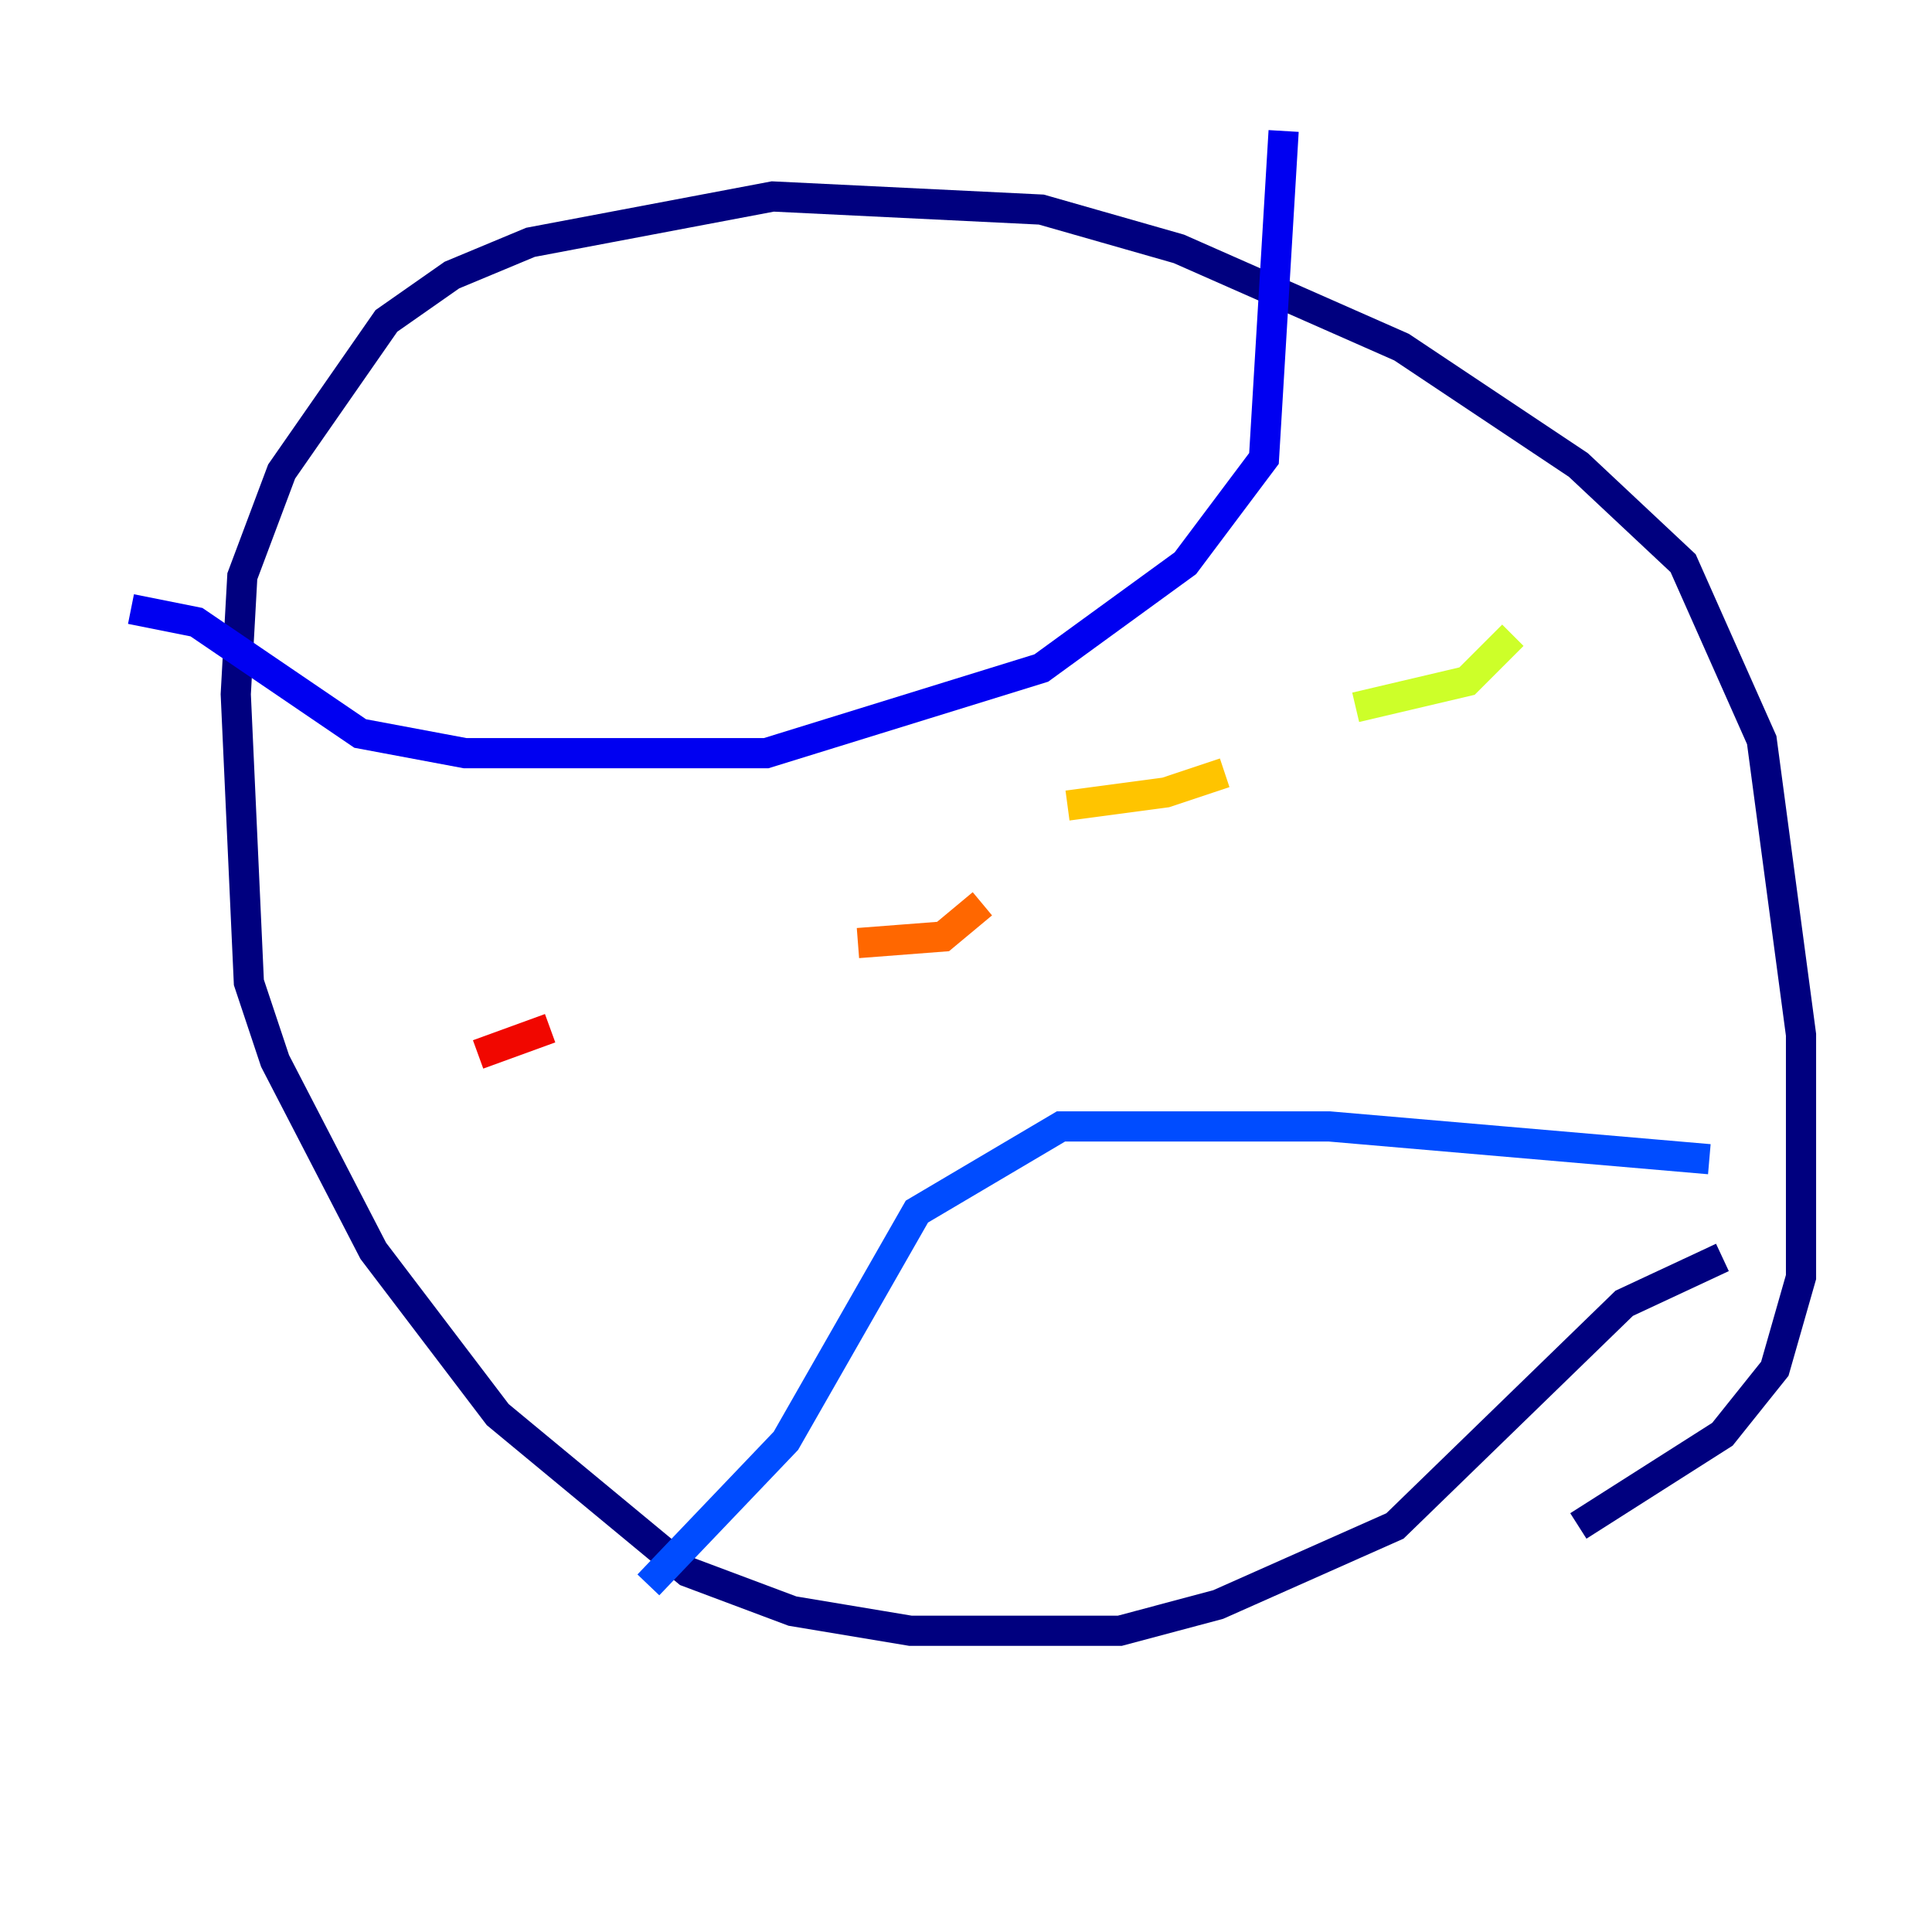<?xml version="1.0" encoding="utf-8" ?>
<svg baseProfile="tiny" height="128" version="1.2" viewBox="0,0,128,128" width="128" xmlns="http://www.w3.org/2000/svg" xmlns:ev="http://www.w3.org/2001/xml-events" xmlns:xlink="http://www.w3.org/1999/xlink"><defs /><polyline fill="none" points="114.115,83.308 107.607,86.346 92.42,101.098 80.705,106.305 74.197,108.041 60.312,108.041 52.502,106.739 45.559,104.136 32.976,93.722 24.732,82.875 18.224,70.291 16.488,65.085 15.62,45.993 16.054,38.183 18.658,31.241 25.6,21.261 29.939,18.224 35.146,16.054 51.2,13.017 68.99,13.885 78.102,16.488 92.854,22.997 104.57,30.807 111.512,37.315 116.719,49.031 119.322,68.556 119.322,84.61 117.586,90.685 114.115,95.024 104.57,101.098" stroke="#00007f" stroke-width="2" /><polyline fill="none" points="85.044,8.678 83.742,30.373 78.536,37.315 68.99,44.258 50.766,49.898 30.807,49.898 23.864,48.597 13.017,41.22 8.678,40.352" stroke="#0000f1" stroke-width="2" /><polyline fill="none" points="113.248,76.8 88.081,74.63 70.291,74.63 60.746,80.271 52.068,95.458 42.956,105.003" stroke="#004cff" stroke-width="2" /><polyline fill="none" points="99.363,39.919 99.363,39.919" stroke="#00b0ff" stroke-width="2" /><polyline fill="none" points="85.912,48.163 85.912,48.163" stroke="#29ffcd" stroke-width="2" /><polyline fill="none" points="99.363,40.786 99.363,40.786" stroke="#7cff79" stroke-width="2" /><polyline fill="none" points="100.231,42.088 97.193,45.125 89.817,46.861" stroke="#cdff29" stroke-width="2" /><polyline fill="none" points="81.139,51.2 77.234,52.502 70.725,53.37" stroke="#ffc400" stroke-width="2" /><polyline fill="none" points="65.085,59.878 62.481,62.047 56.841,62.481" stroke="#ff6700" stroke-width="2" /><polyline fill="none" points="36.447,68.122 31.675,69.858" stroke="#f10700" stroke-width="2" /><polyline fill="none" points="26.034,72.027 26.034,72.027" stroke="#7f0000" stroke-width="2" /></svg>